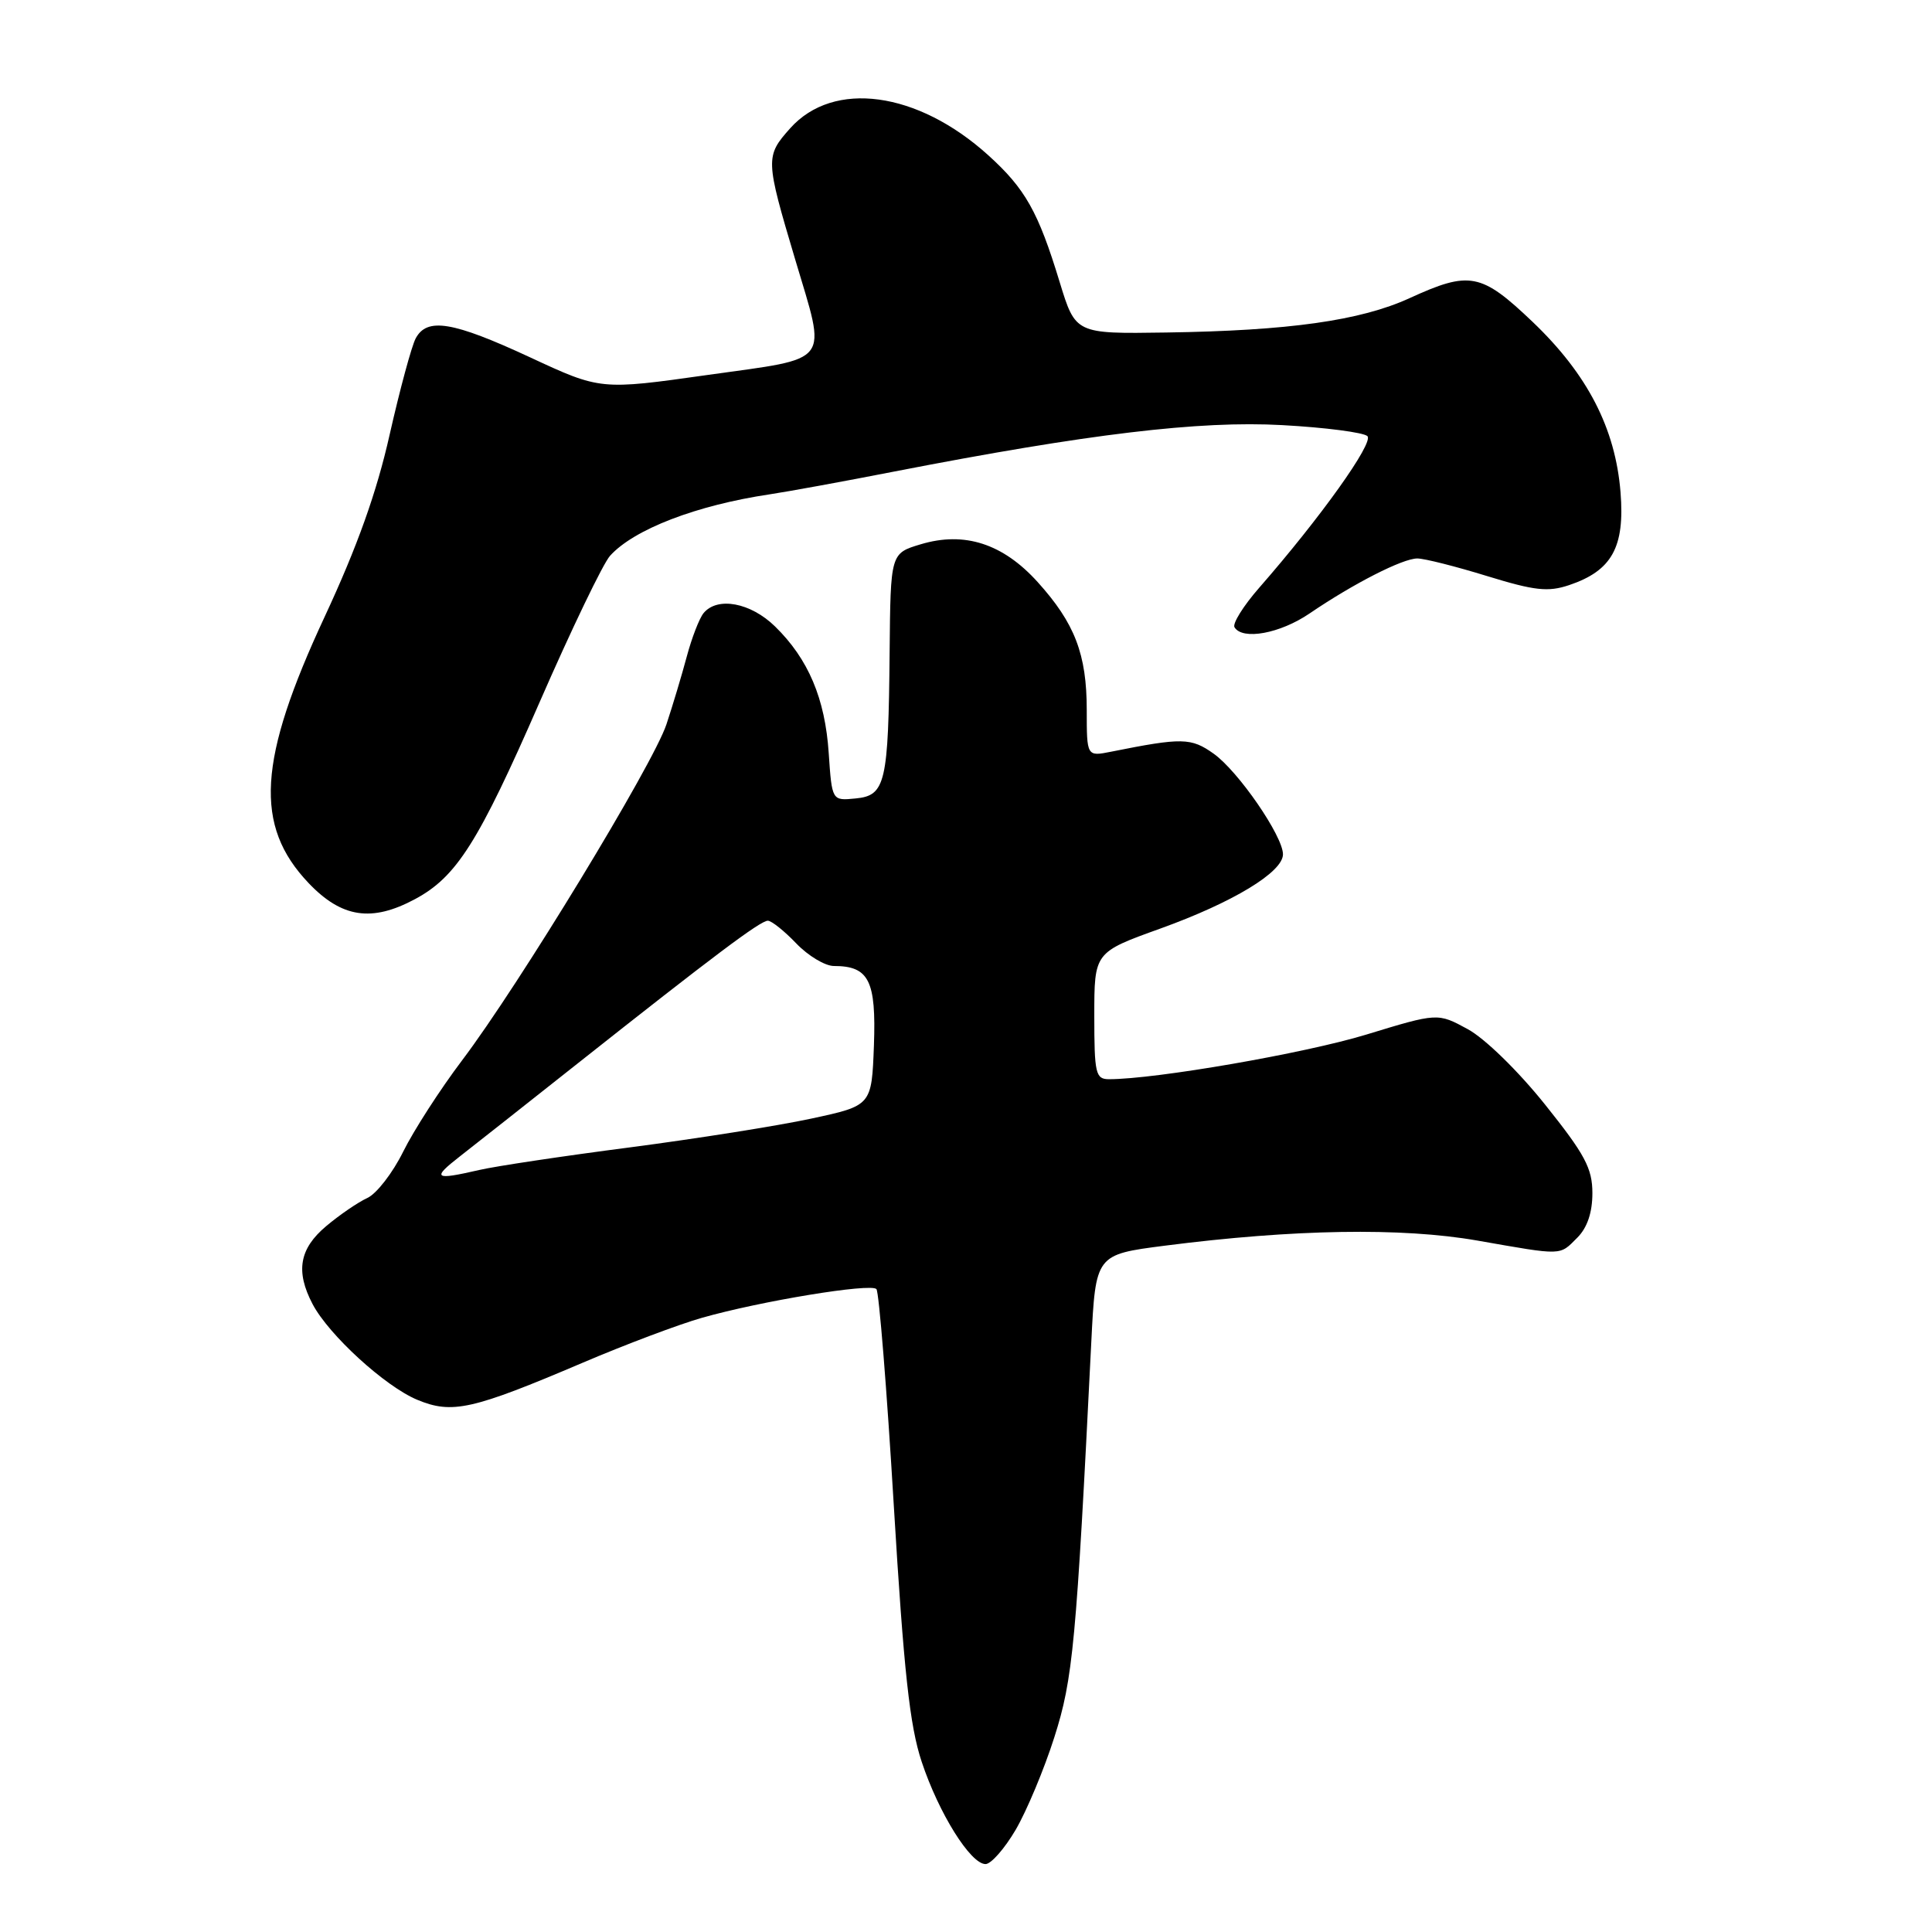 <?xml version="1.0" encoding="UTF-8" standalone="no"?>
<!DOCTYPE svg PUBLIC "-//W3C//DTD SVG 1.1//EN" "http://www.w3.org/Graphics/SVG/1.1/DTD/svg11.dtd" >
<svg xmlns="http://www.w3.org/2000/svg" xmlns:xlink="http://www.w3.org/1999/xlink" version="1.1" viewBox="0 0 256 256">
 <g >
 <path fill="currentColor"
d=" M 134.58 242.46 C 136.04 239.96 138.35 234.45 139.70 230.21 C 142.18 222.45 142.61 217.84 144.60 177.87 C 145.18 166.24 145.18 166.24 154.34 165.06 C 171.41 162.87 185.74 162.63 195.75 164.38 C 207.21 166.39 206.60 166.40 209.00 164.00 C 210.32 162.68 211.00 160.67 211.00 158.10 C 211.00 154.81 210.01 152.96 204.72 146.35 C 201.16 141.90 196.73 137.58 194.47 136.36 C 190.50 134.20 190.50 134.20 181.00 137.10 C 172.85 139.58 153.13 143.00 146.95 143.00 C 145.17 143.00 145.00 142.26 145.00 134.59 C 145.00 126.19 145.00 126.19 153.75 123.04 C 163.38 119.57 170.00 115.56 170.00 113.20 C 170.00 110.79 164.08 102.19 160.82 99.87 C 157.83 97.74 156.64 97.72 147.25 99.60 C 144.00 100.25 144.00 100.25 144.00 94.09 C 144.00 86.69 142.42 82.58 137.49 77.12 C 132.89 72.03 127.79 70.38 122.00 72.12 C 118.00 73.32 118.00 73.32 117.88 86.41 C 117.72 103.78 117.34 105.42 113.37 105.80 C 110.24 106.11 110.24 106.11 109.81 99.80 C 109.33 92.56 107.11 87.32 102.70 83.01 C 99.46 79.84 95.05 79.02 93.22 81.25 C 92.66 81.94 91.66 84.53 91.00 87.00 C 90.34 89.47 89.12 93.53 88.30 96.00 C 86.52 101.33 68.77 130.53 61.23 140.50 C 58.32 144.35 54.81 149.80 53.42 152.61 C 52.03 155.42 49.90 158.18 48.67 158.74 C 47.45 159.30 45.00 160.97 43.22 162.47 C 39.66 165.46 39.14 168.46 41.42 172.80 C 43.57 176.89 51.03 183.71 55.29 185.48 C 59.91 187.40 62.56 186.81 77.23 180.56 C 82.88 178.15 89.97 175.48 93.00 174.62 C 100.79 172.40 115.38 170.00 116.13 170.81 C 116.47 171.19 117.51 184.08 118.43 199.45 C 119.76 221.49 120.54 228.68 122.13 233.45 C 124.39 240.26 128.60 247.00 130.59 247.00 C 131.32 247.00 133.11 244.96 134.58 242.46 Z  M 54.99 119.14 C 60.50 116.19 63.39 111.63 71.52 93.00 C 75.72 83.38 79.91 74.67 80.83 73.65 C 83.99 70.14 92.27 66.95 102.00 65.50 C 104.47 65.13 111.90 63.77 118.50 62.48 C 144.16 57.49 158.93 55.72 169.90 56.33 C 175.62 56.64 180.71 57.31 181.19 57.79 C 182.06 58.66 174.95 68.62 166.86 77.87 C 164.75 80.28 163.28 82.64 163.58 83.12 C 164.65 84.86 169.61 83.95 173.52 81.29 C 179.35 77.32 185.86 74.00 187.80 74.00 C 188.74 74.00 192.89 75.05 197.04 76.33 C 203.35 78.27 205.12 78.47 207.92 77.53 C 213.59 75.62 215.31 72.51 214.73 65.24 C 214.05 56.76 210.36 49.60 203.08 42.65 C 196.26 36.15 194.74 35.86 186.77 39.51 C 180.25 42.49 170.80 43.82 154.50 44.06 C 142.51 44.24 142.51 44.24 140.41 37.37 C 137.57 28.05 135.86 25.01 130.94 20.56 C 121.56 12.09 110.45 10.58 104.71 16.99 C 101.39 20.71 101.41 21.10 105.36 34.36 C 109.55 48.44 110.38 47.35 93.79 49.68 C 79.57 51.69 79.57 51.69 70.22 47.34 C 59.98 42.59 56.59 42.03 55.08 44.84 C 54.54 45.86 52.99 51.59 51.63 57.59 C 49.91 65.25 47.34 72.44 43.02 81.72 C 34.17 100.72 33.65 109.40 40.89 117.01 C 45.28 121.62 49.25 122.22 54.99 119.14 Z  M 60.97 153.20 C 62.87 151.72 69.85 146.21 76.47 140.97 C 94.51 126.69 100.75 122.00 101.74 122.00 C 102.23 122.00 103.92 123.35 105.50 125.00 C 107.08 126.65 109.33 128.00 110.50 128.00 C 115.14 128.00 116.11 129.93 115.80 138.52 C 115.50 146.50 115.50 146.50 107.50 148.22 C 103.10 149.17 92.30 150.88 83.50 152.03 C 74.70 153.17 65.70 154.52 63.50 155.03 C 57.51 156.41 57.17 156.16 60.97 153.20 Z "/>
</g>
</svg>